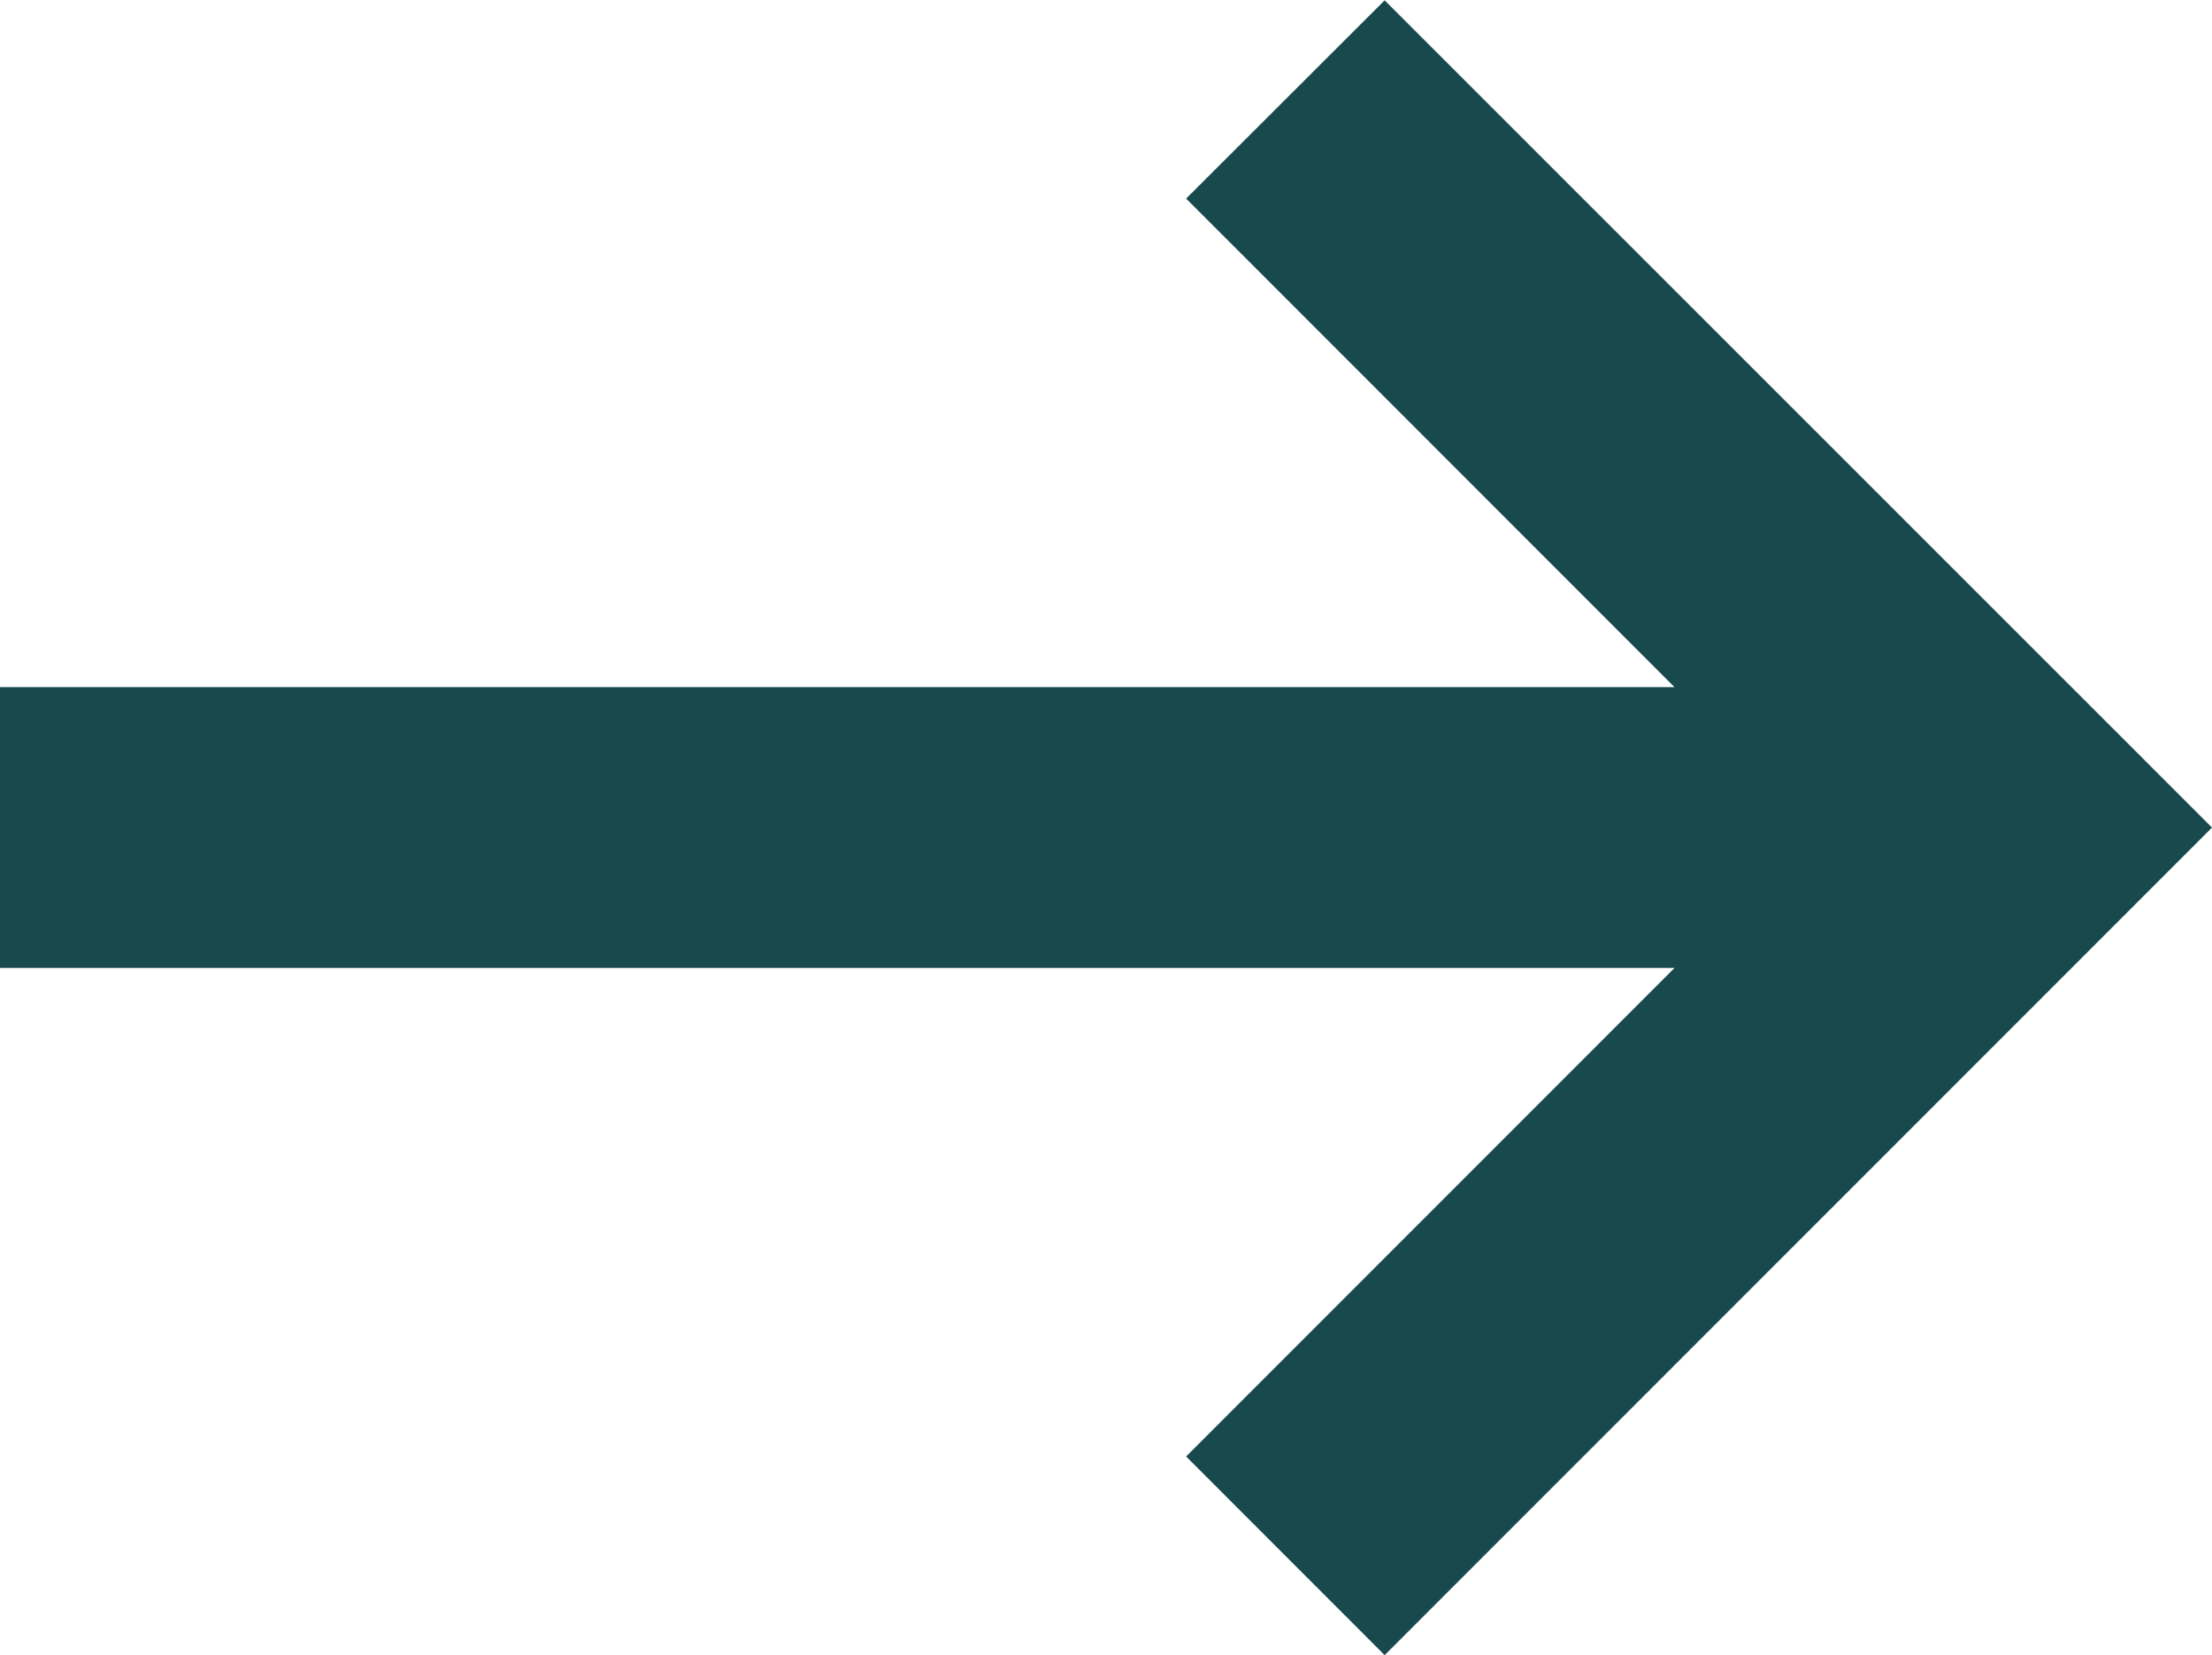 <svg xmlns="http://www.w3.org/2000/svg" width="26.875" height="20.104" viewBox="0 0 26.875 20.104">
  <g id="Group_1419" data-name="Group 1419" transform="translate(26.875 20.104) rotate(-180)">
    <path id="Union_3" data-name="Union 3" d="M0,10.052,10.052,0l2.412,2.413L6.53,8.347H26.875v3.411H6.531l5.933,5.934L10.052,20.1Z" transform="translate(0 0)" fill="#17494d"/>
  </g>
</svg>
